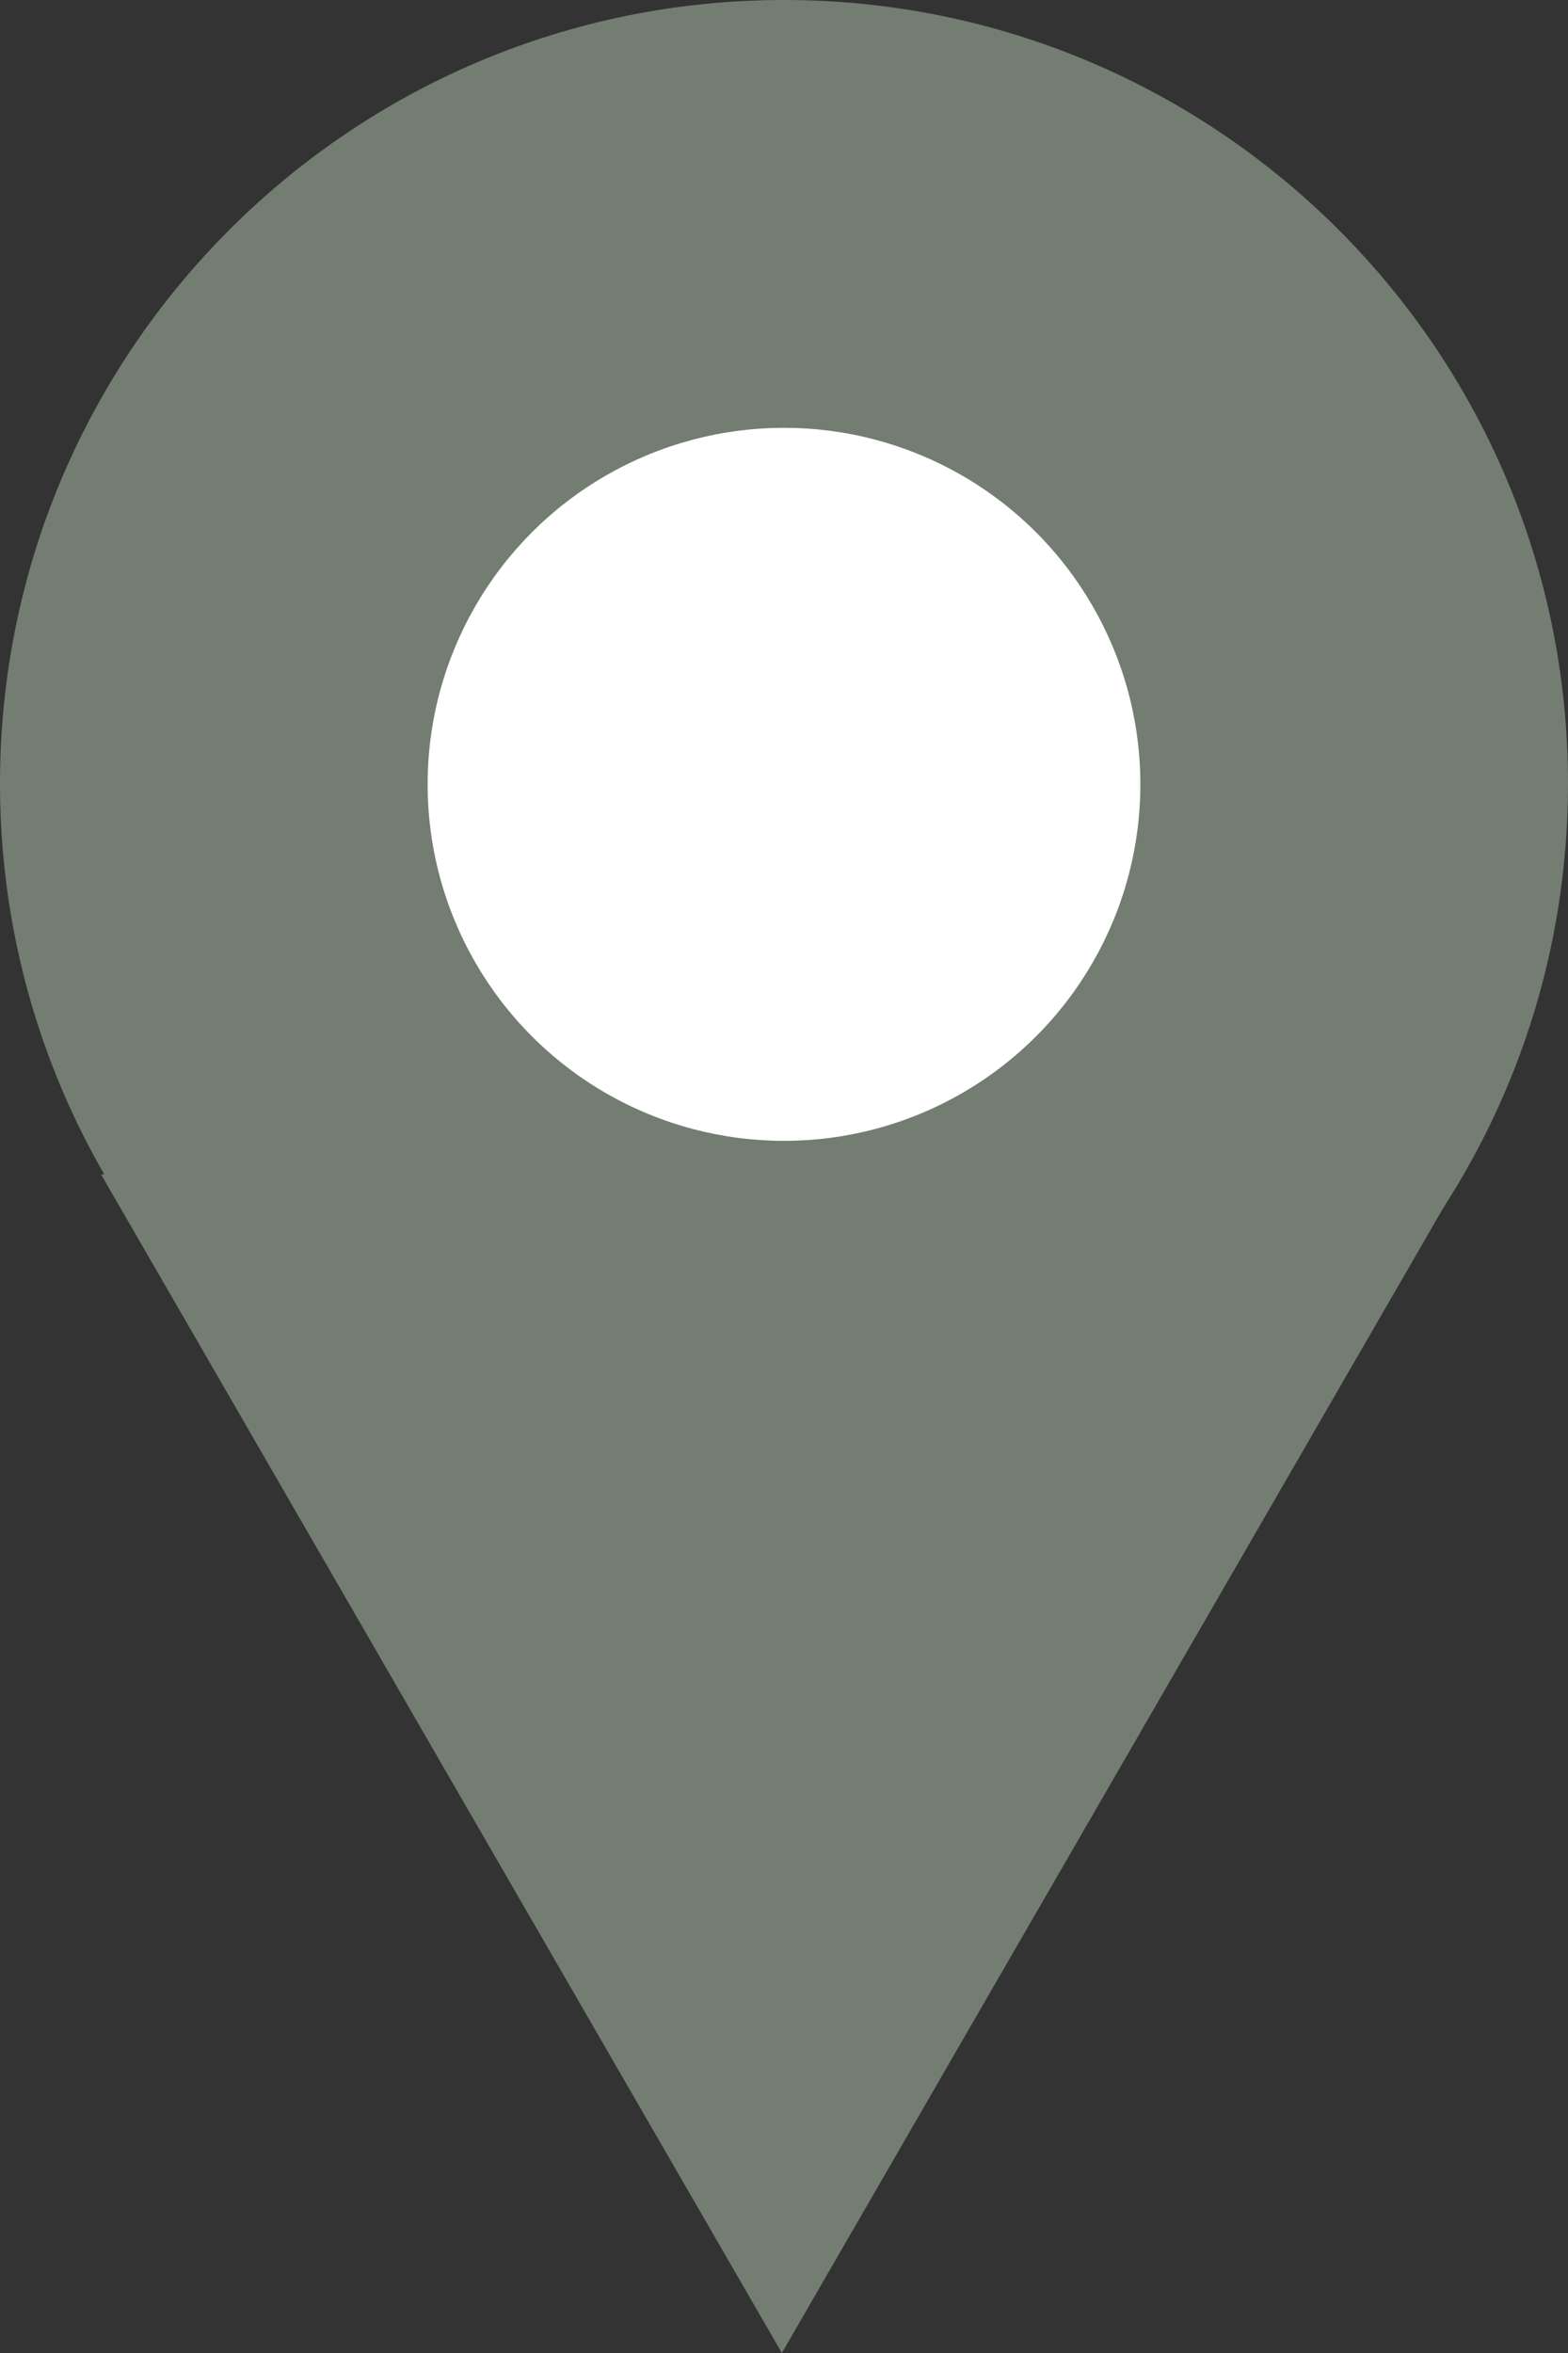 <svg width="44" height="66" viewBox="0 0 44 66" fill="none" xmlns="http://www.w3.org/2000/svg">
<rect x="0" y="0" width="44" height="66" fill="#333333" stroke="none"/>
<path d="M21.94 66L2.835 32.94H21.94L41.044 32.94L21.94 66Z" fill="#737D72"/>
<path d="M44 21.98C44 34.119 34.15 43.96 22 43.96C9.85 43.96 0 34.119 0 21.98C0 9.841 9.85 0 22 0C34.15 0 44 9.841 44 21.98Z" fill="#737D72"/>
<circle cx="22" cy="22" r="10" fill="white"/>
</svg>

